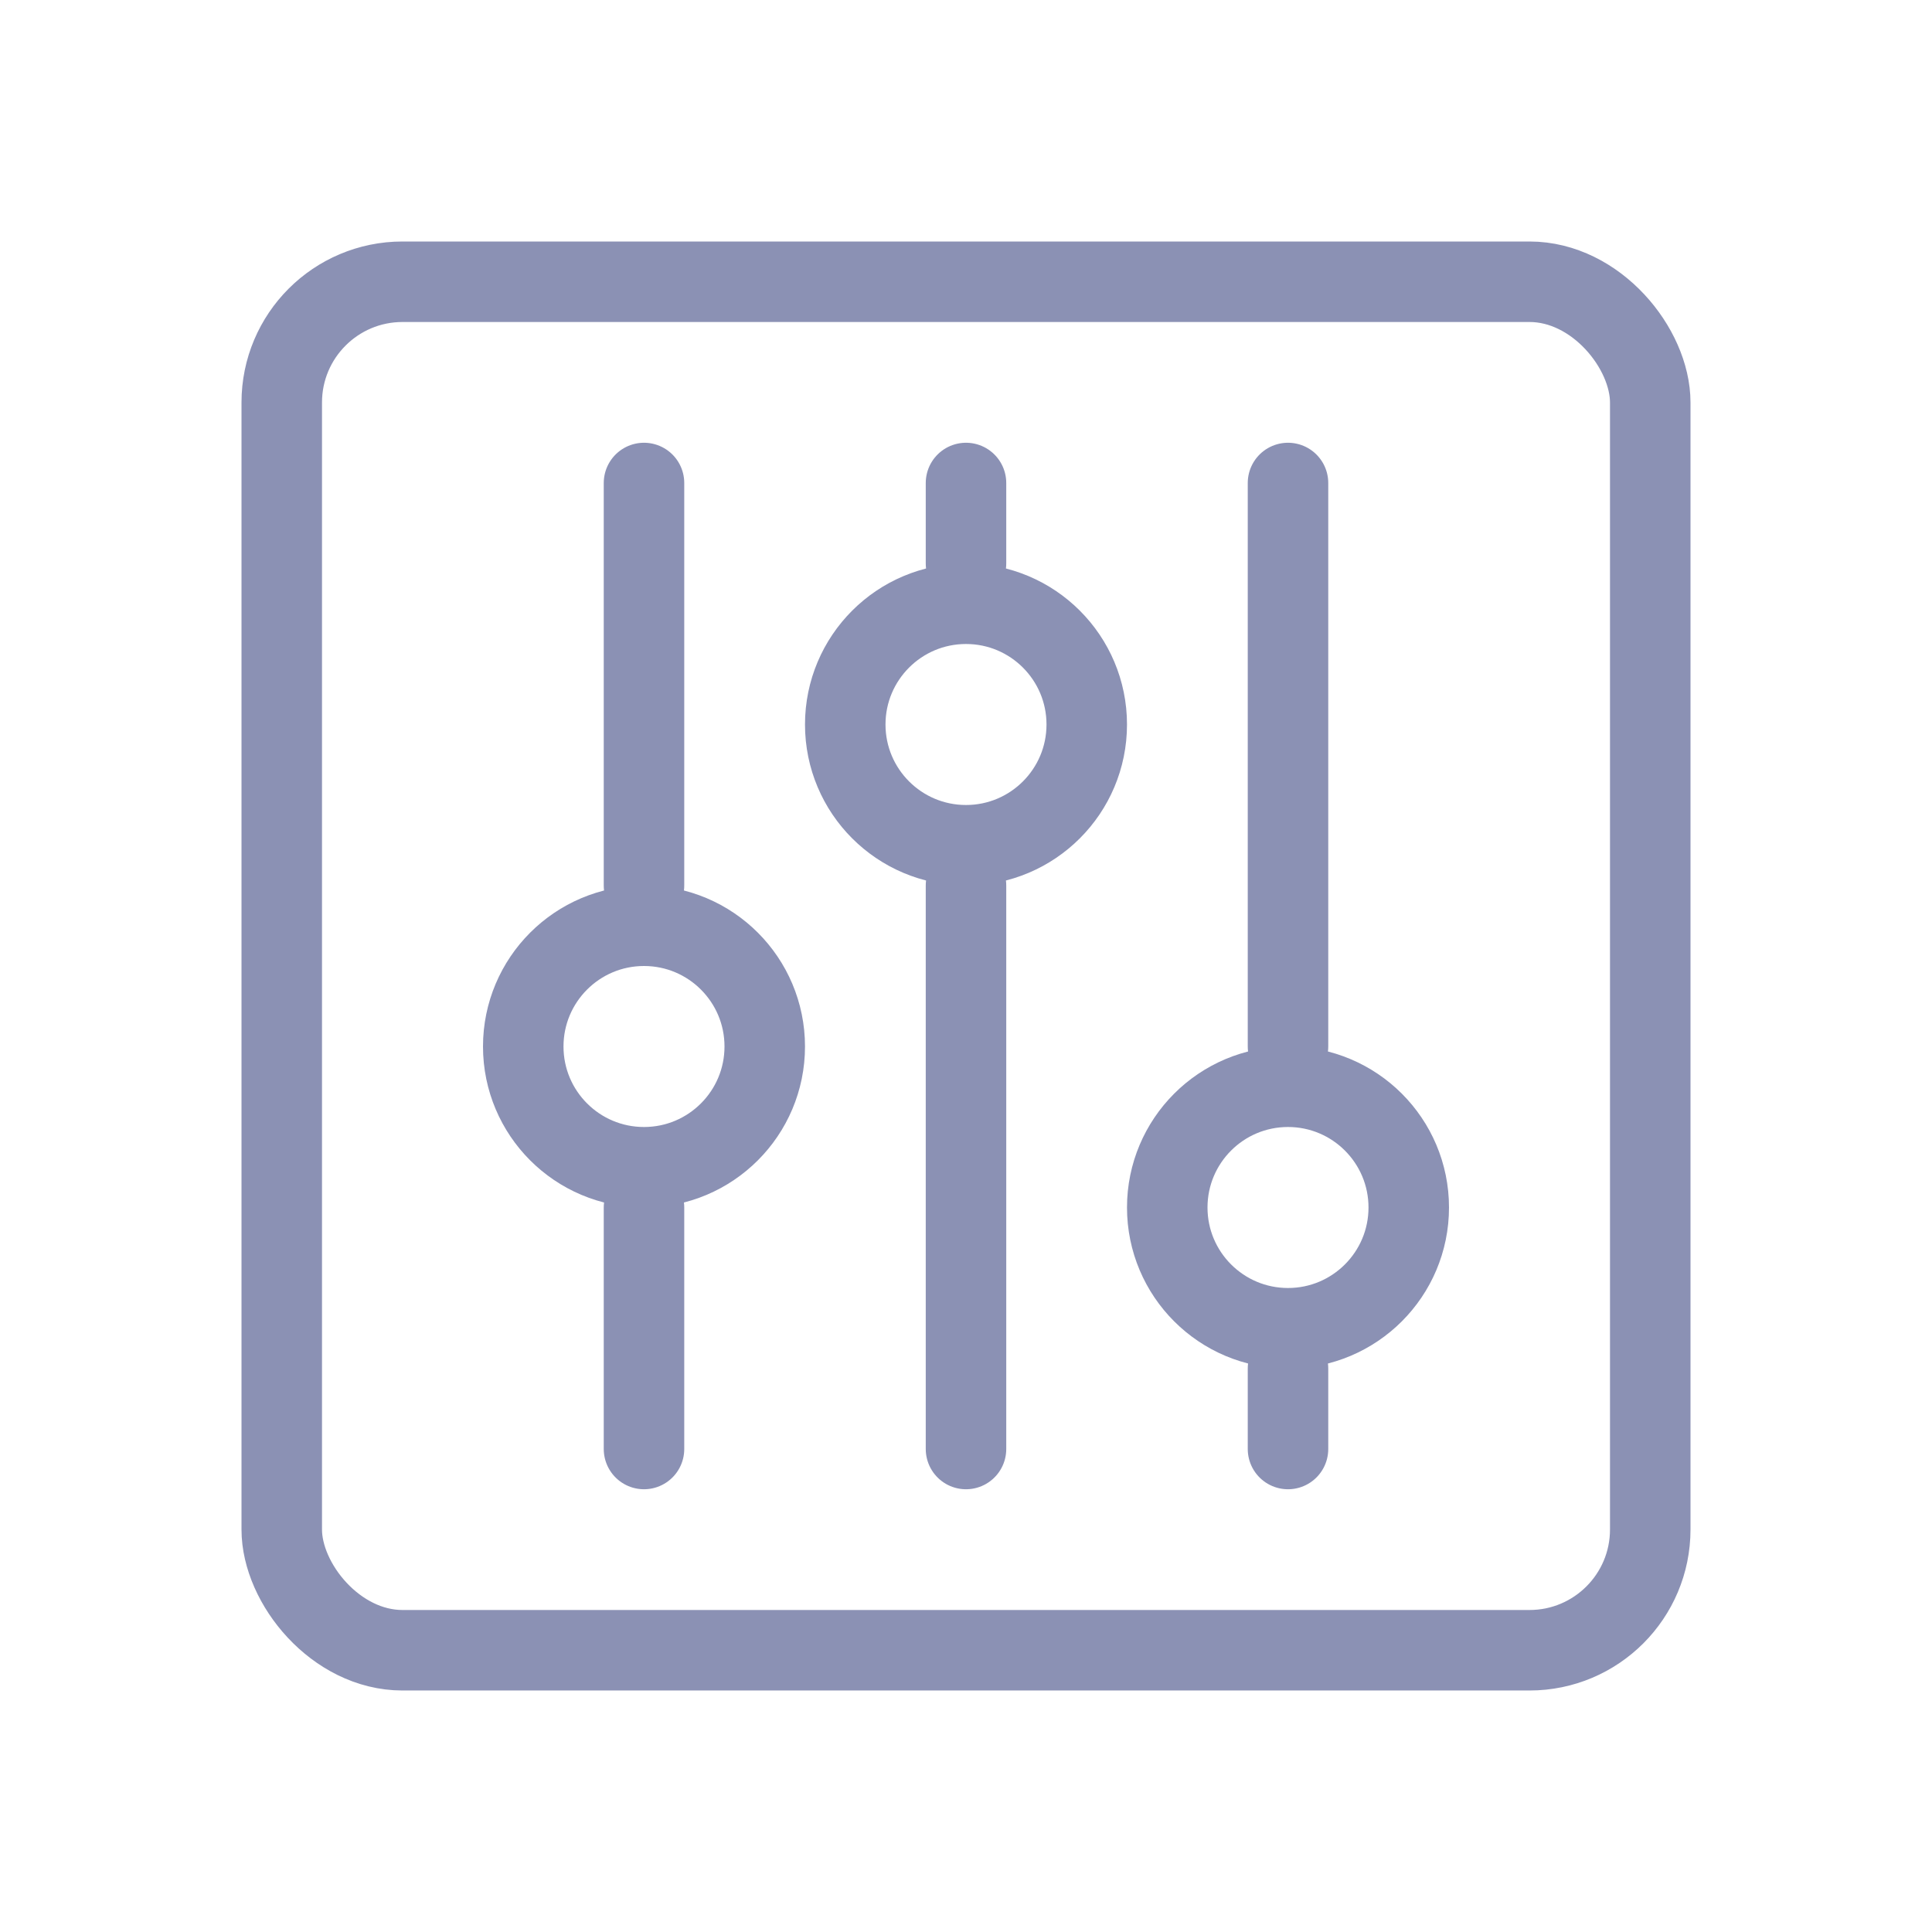 <svg width="24" height="24" viewBox="0 0 24 24" fill="none" xmlns="http://www.w3.org/2000/svg">
<rect x="3.5" y="3.5" width="17" height="17" rx="1.5" stroke="#8B91B4"/>
<path d="M8 6V11" stroke="#8B91B4" stroke-linecap="round"/>
<path d="M8 15L8 18" stroke="#8B91B4" stroke-linecap="round"/>
<path d="M16 17L16 18" stroke="#8B91B4" stroke-linecap="round"/>
<path d="M12 11L12 18" stroke="#8B91B4" stroke-linecap="round"/>
<path d="M12 6L12 7" stroke="#8B91B4" stroke-linecap="round"/>
<path d="M16 6V13" stroke="#8B91B4" stroke-linecap="round"/>
<circle cx="8" cy="13" r="1.5" stroke="#8B91B4"/>
<circle cx="12" cy="9" r="1.5" stroke="#8B91B4"/>
<circle cx="16" cy="15" r="1.5" stroke="#8B91B4"/>
</svg>
